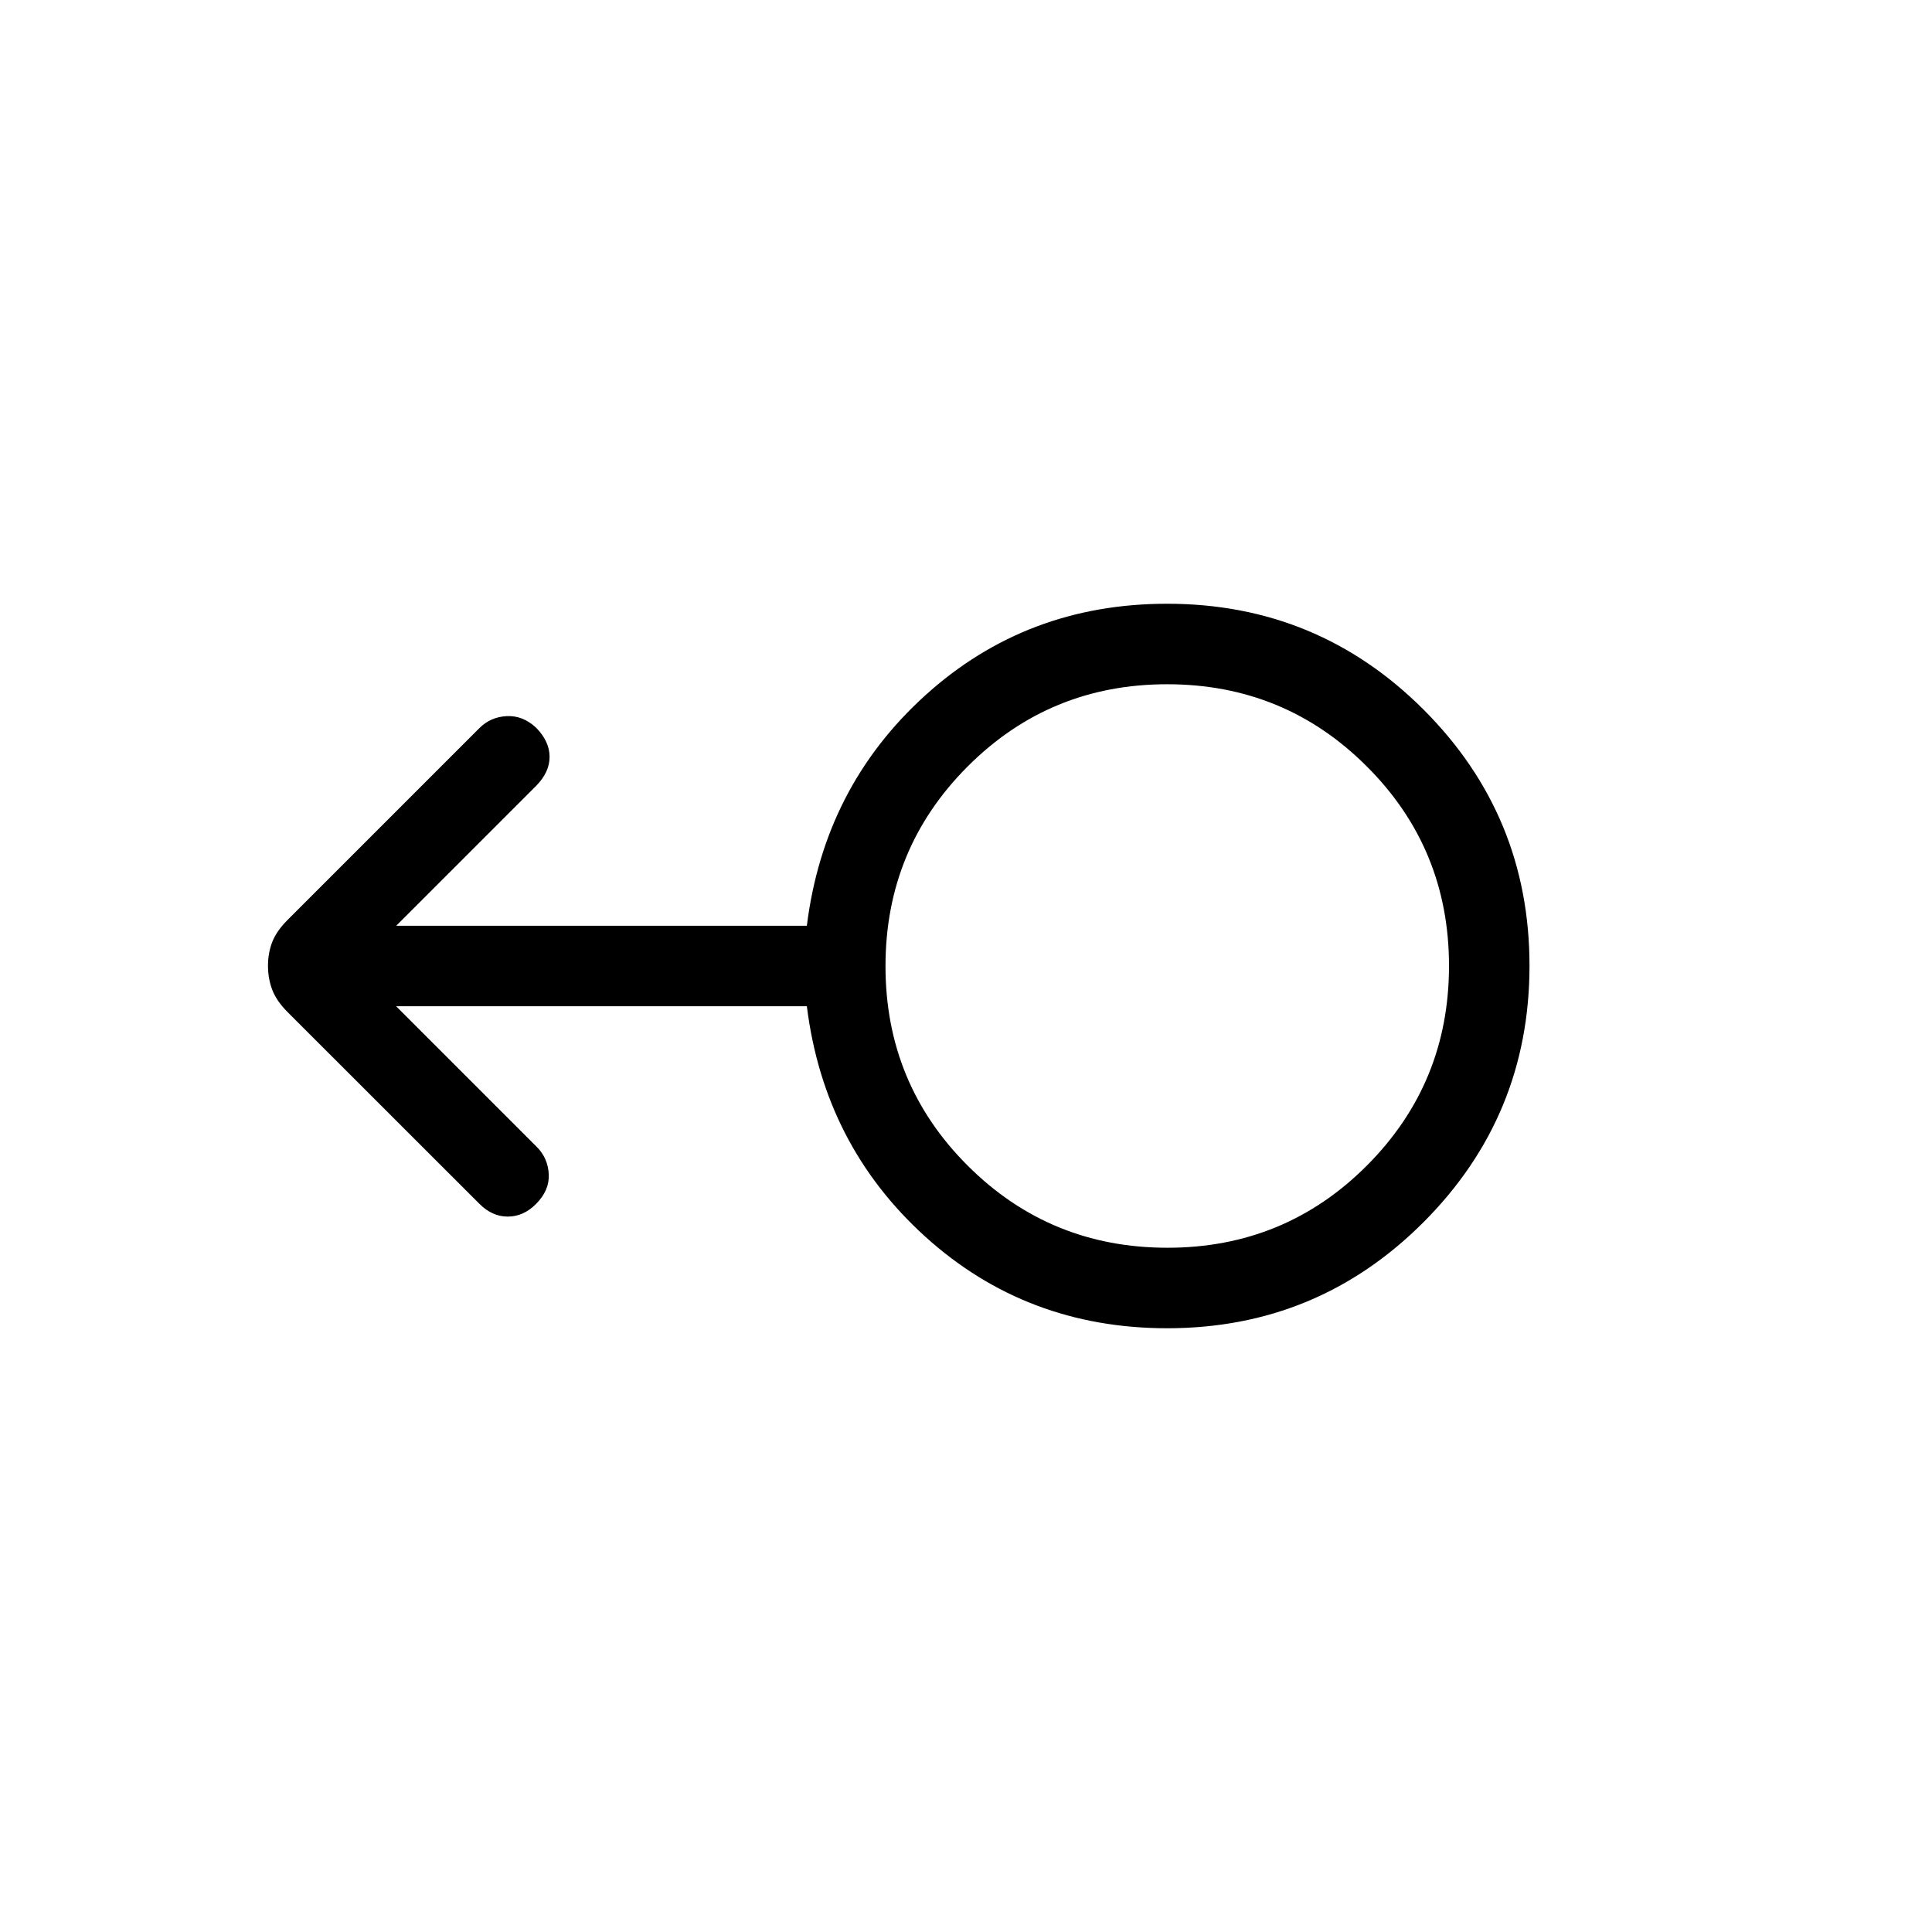 <svg xmlns="http://www.w3.org/2000/svg" width="1em" height="1em" viewBox="0 0 24 24"><path fill="currentColor" d="M14.5 16.5q-1.748 0-3.005-1.137q-1.257-1.138-1.472-2.863H4.921l1.746 1.746q.14.14.15.341q.01.201-.16.371q-.155.155-.35.155q-.194 0-.353-.16l-2.382-2.381q-.137-.137-.19-.276q-.053-.14-.053-.299q0-.159.053-.295q.053-.137.19-.274l2.382-2.382q.14-.14.341-.15q.201-.01.367.146q.165.17.165.36t-.165.358l-1.74 1.74h5.101q.215-1.725 1.472-2.863T14.5 7.5q1.868 0 3.184 1.315Q19 10.131 19 11.997t-1.316 3.185Q16.368 16.5 14.5 16.5m.002-1q1.46 0 2.479-1.022T18 11.999q0-1.46-1.022-2.479q-1.02-1.02-2.479-1.02T12.02 9.522Q11 10.543 11 12.002t1.022 2.479q1.021 1.019 2.48 1.019M14.5 12"/></svg>
